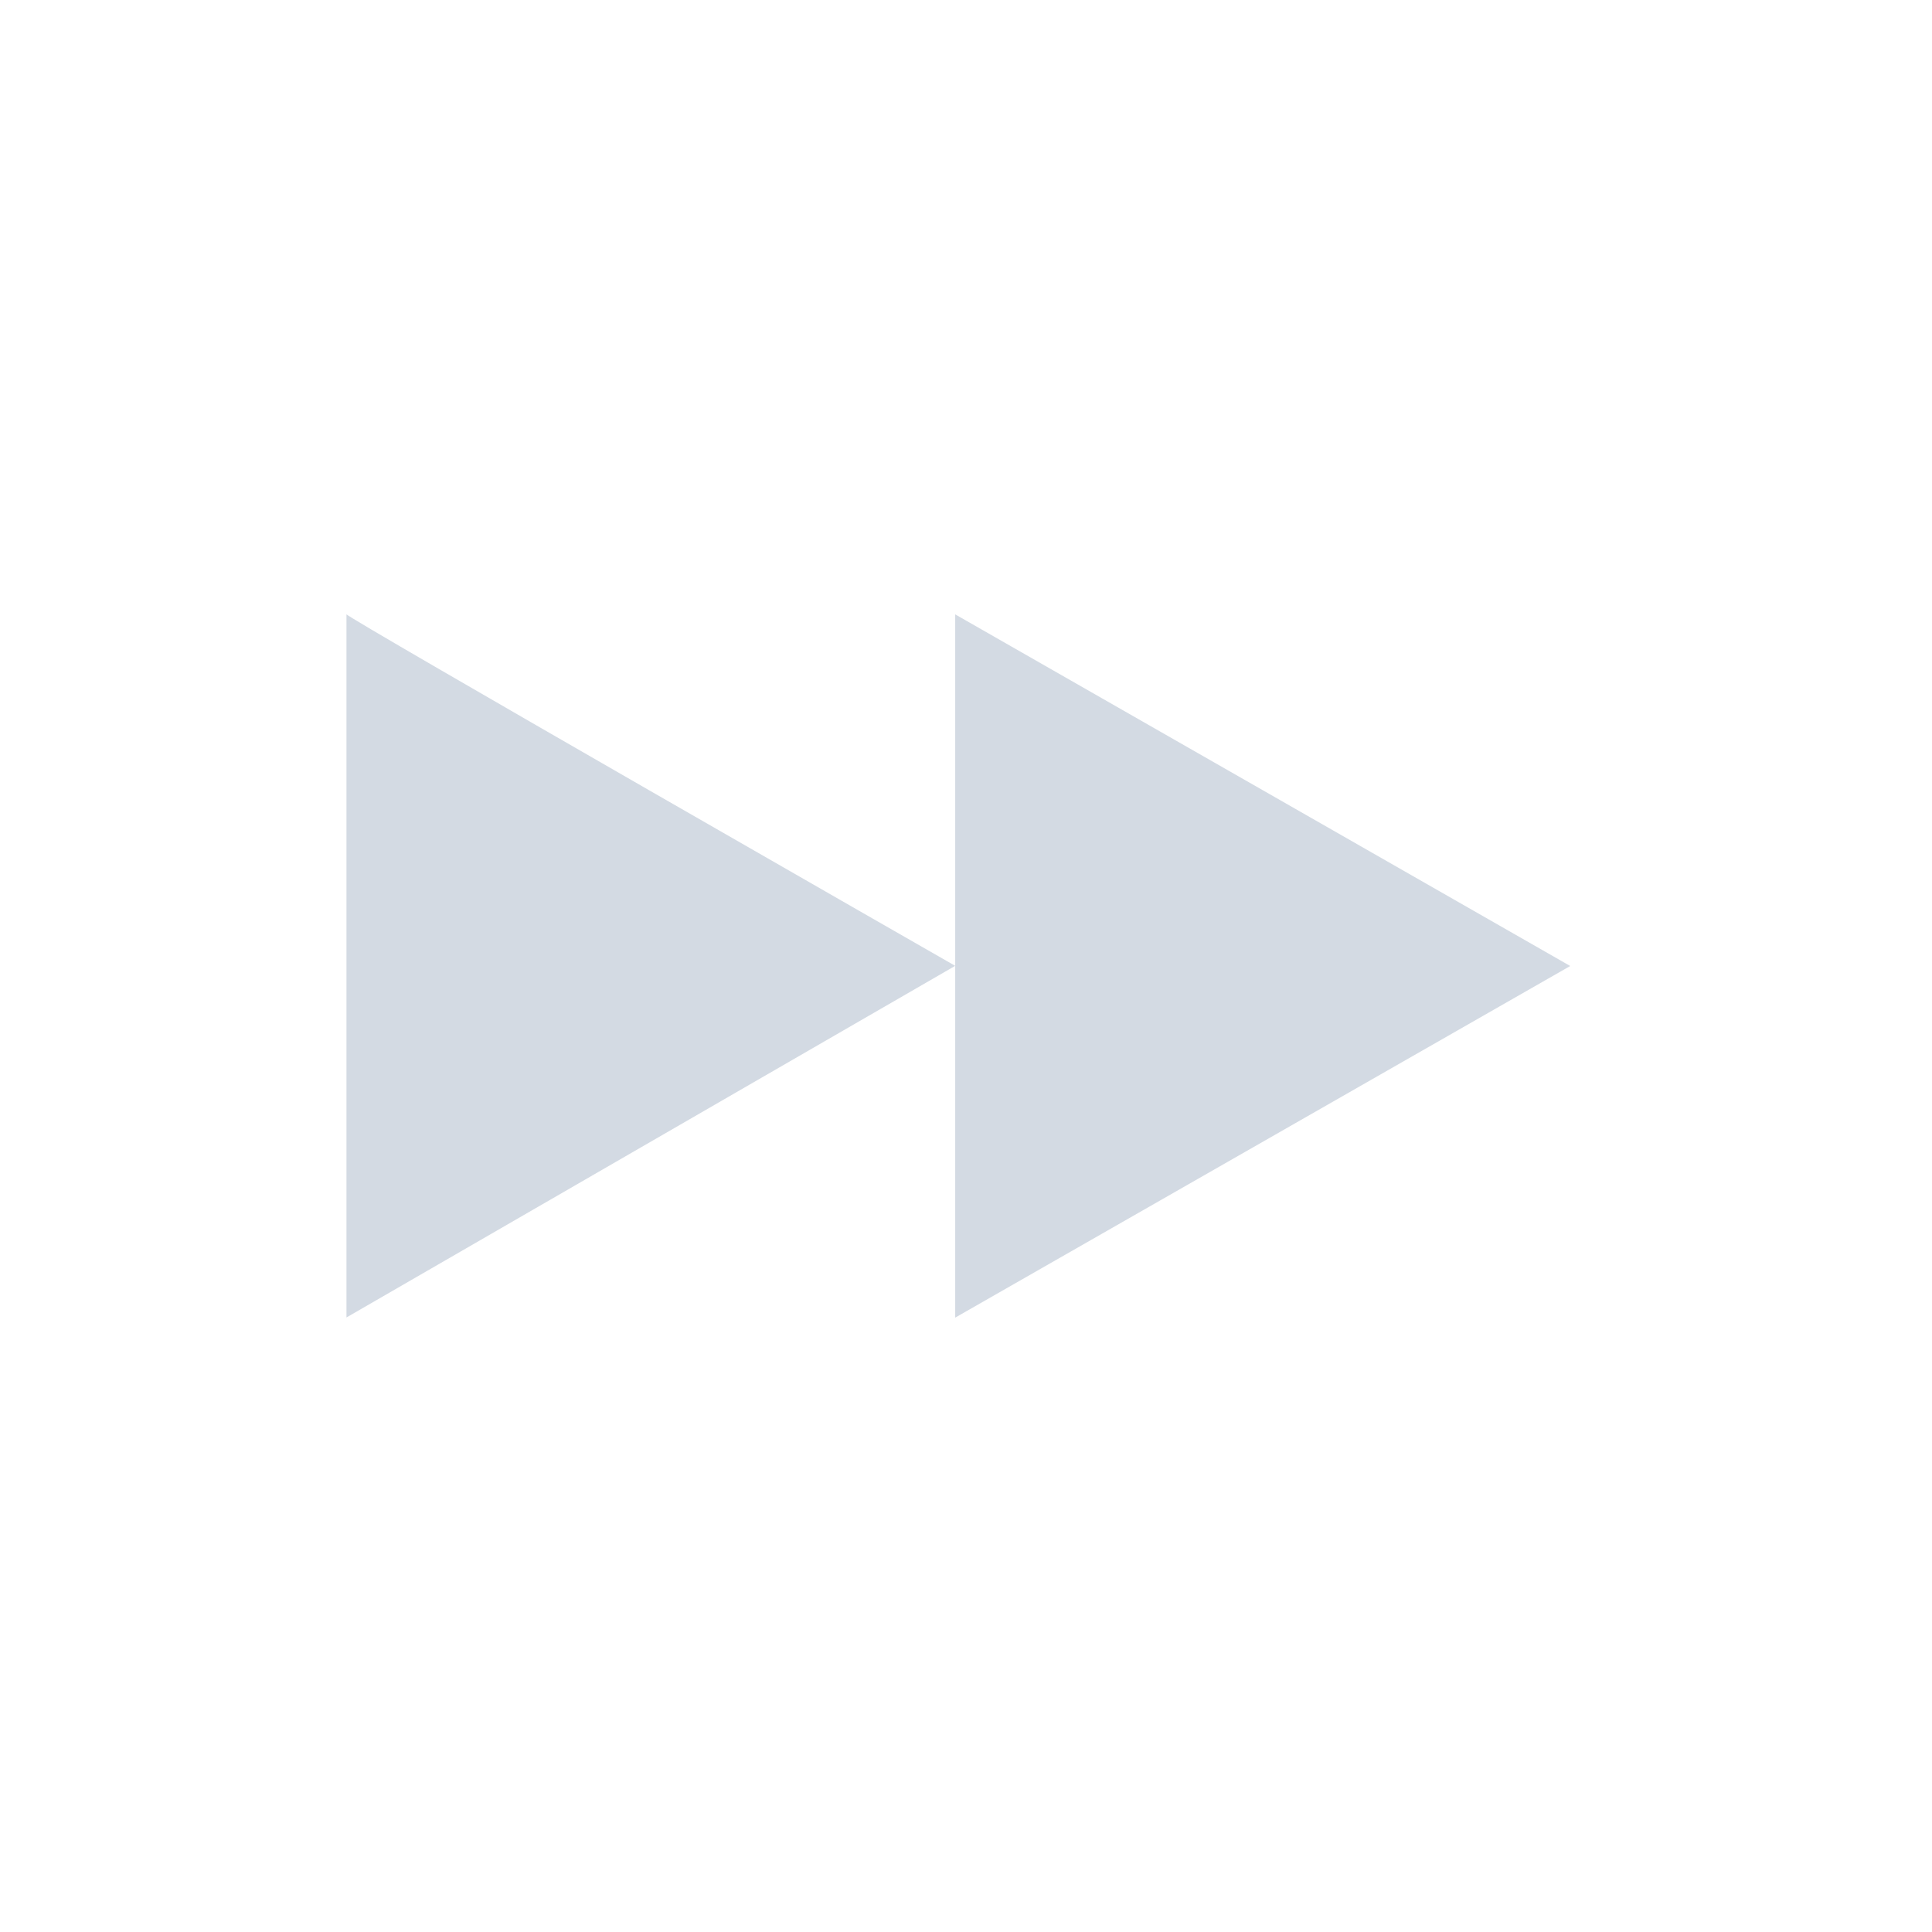 <svg height="12pt" viewBox="0 0 12 12" width="12pt" xmlns="http://www.w3.org/2000/svg"><path d="m2.152 3.816v4.367l3.781-2.184s-3.816-2.184-3.781-2.184zm3.781 2.184v2.184l3.82-2.184-3.82-2.184zm0 0" fill="#d3dae3"/></svg>